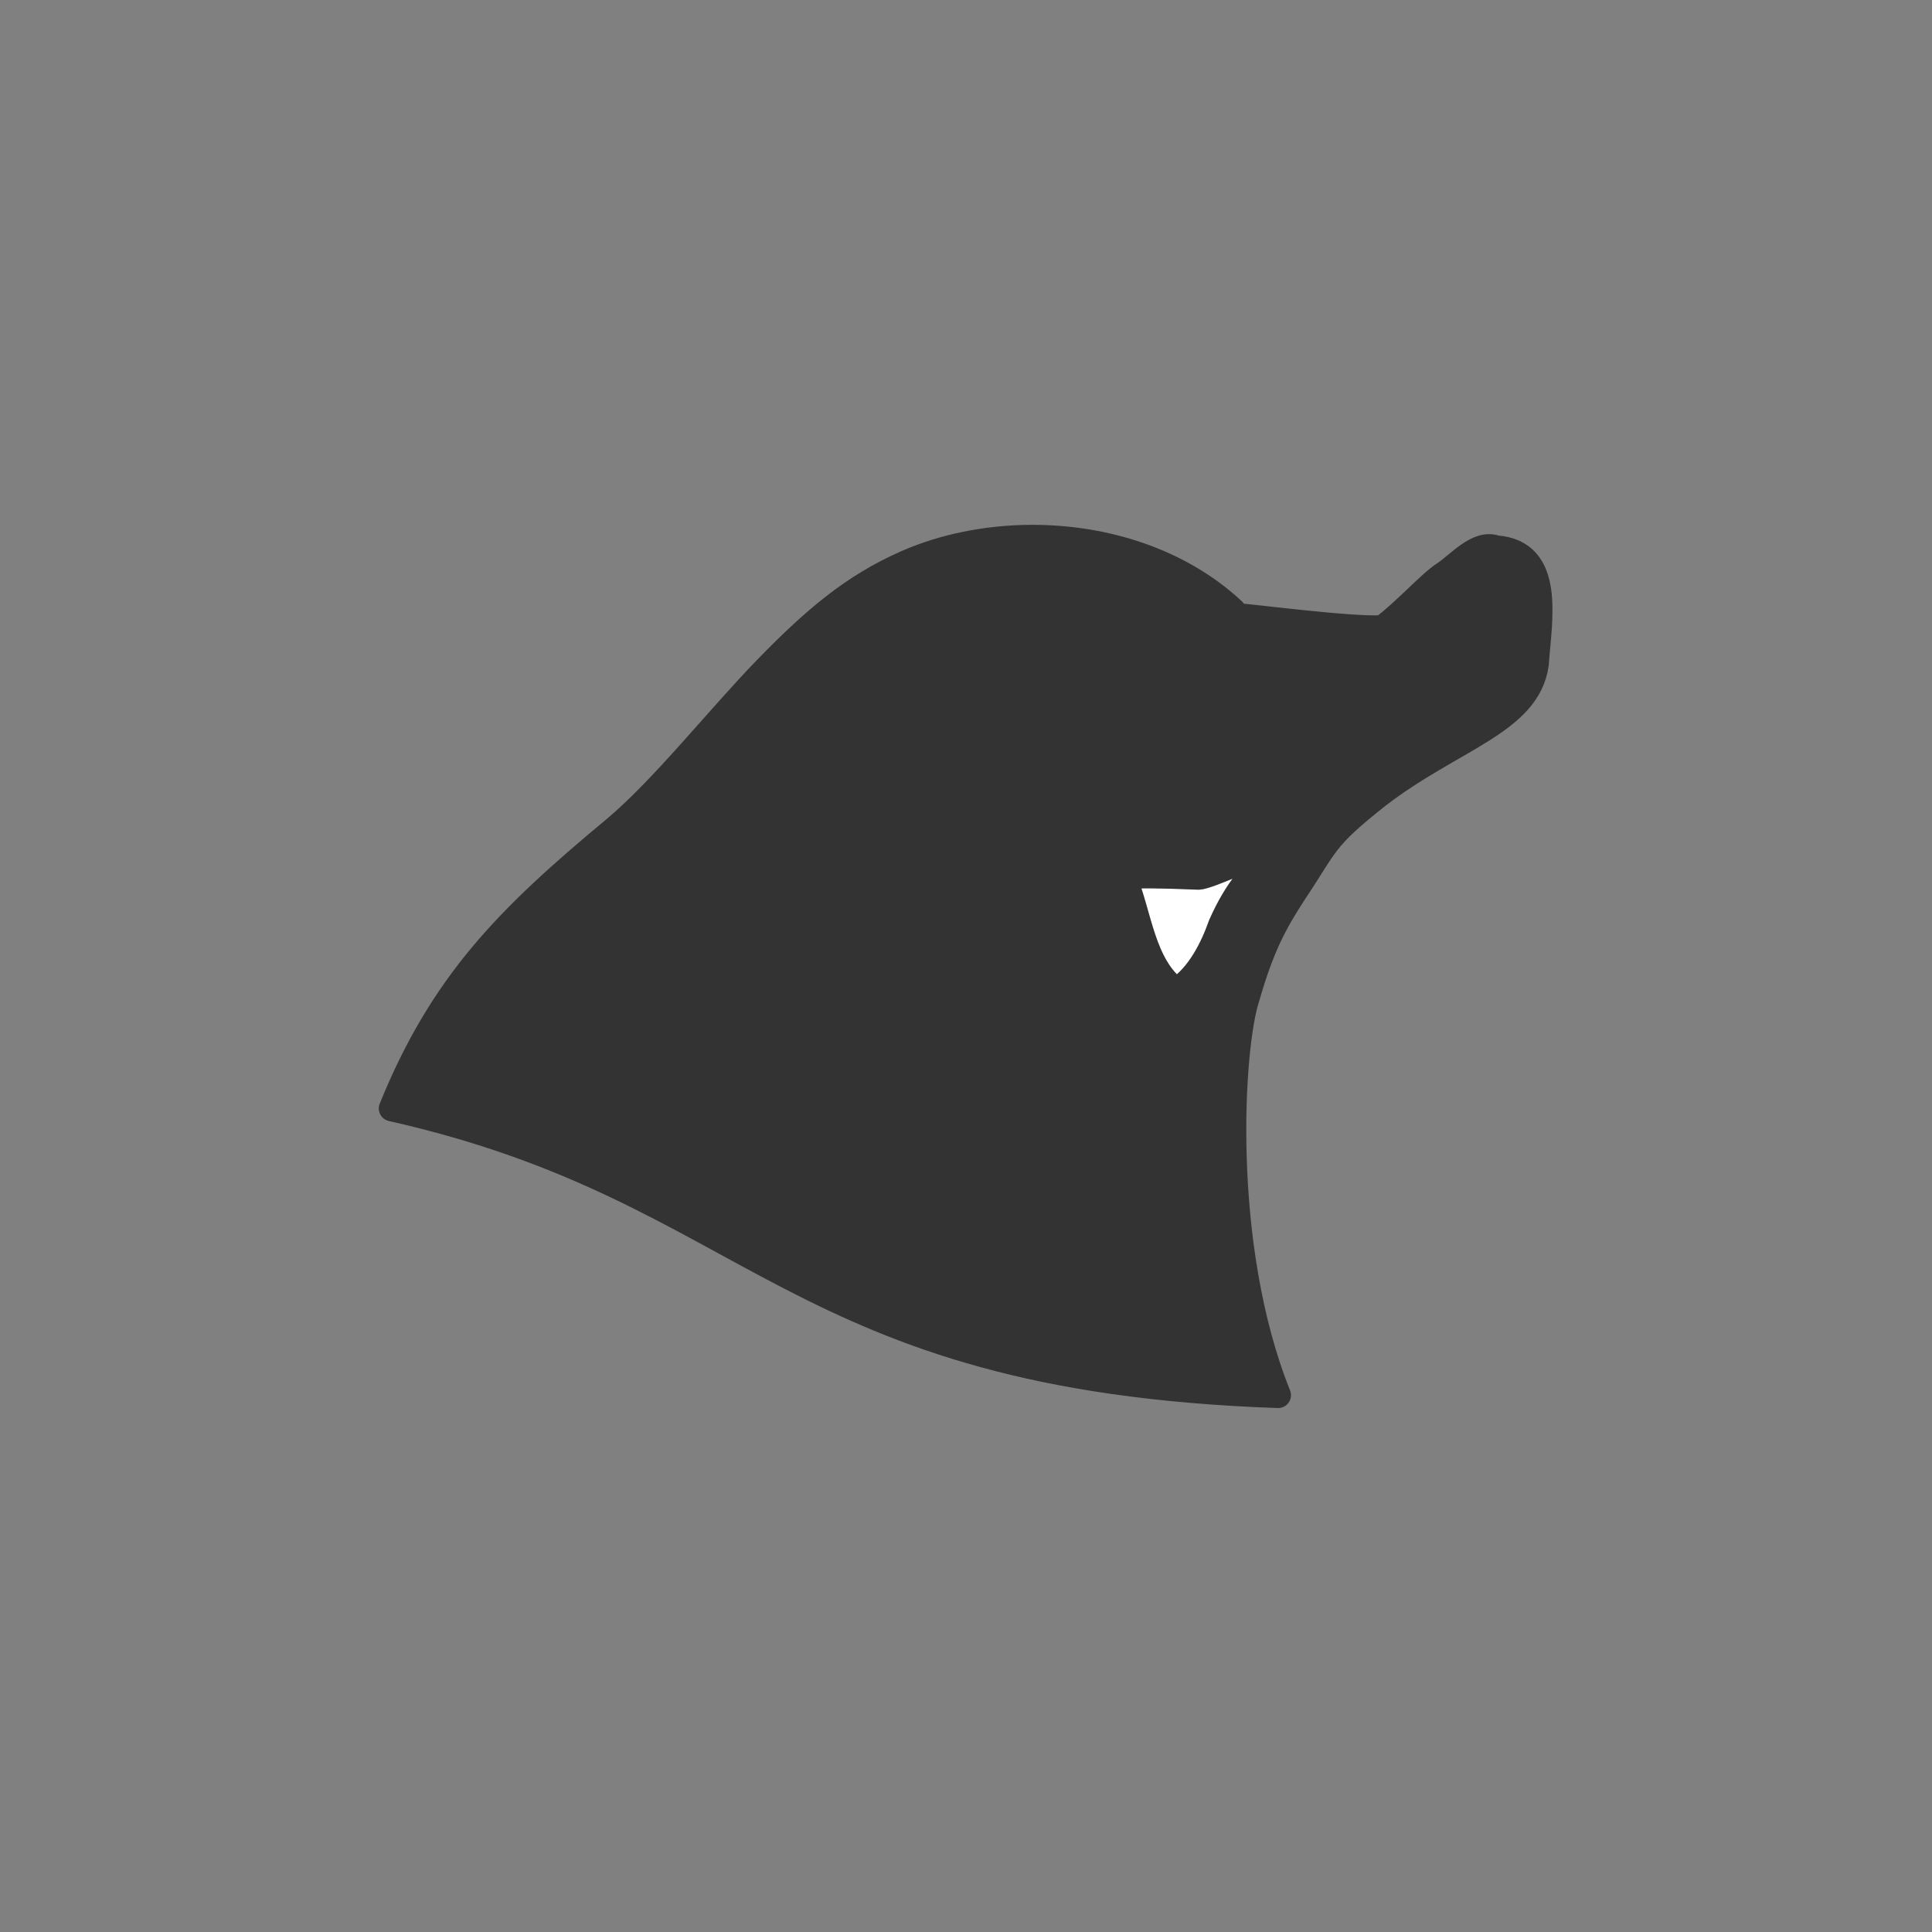 <?xml version="1.0" encoding="UTF-8" standalone="no"?>
<!-- Created with Inkscape (http://www.inkscape.org/) -->

<svg
   xmlns:dc="http://purl.org/dc/elements/1.1/"
   xmlns:cc="http://creativecommons.org/ns#"
   xmlns:rdf="http://www.w3.org/1999/02/22-rdf-syntax-ns#"
   xmlns:svg="http://www.w3.org/2000/svg"
   xmlns="http://www.w3.org/2000/svg"
   xmlns:sodipodi="http://sodipodi.sourceforge.net/DTD/sodipodi-0.dtd"
   xmlns:inkscape="http://www.inkscape.org/namespaces/inkscape"
   version="1.0"
   width="280"
   height="280"
   id="svg2"
   sodipodi:version="0.32"
   inkscape:version="0.92.4 (5da689c313, 2019-01-14)"
   sodipodi:docname="the-mole-grey.svg"
   inkscape:output_extension="org.inkscape.output.svg.inkscape"
   inkscape:export-filename="/mnt/nfs/geokrety/templates/logo-jesien.png"
   inkscape:export-xdpi="131.54472"
   inkscape:export-ydpi="131.54472">
  <rect width="100%" height="100%" fill="#808080" stroke="none"/>
  <sodipodi:namedview
     inkscape:window-height="1043"
     inkscape:window-width="1920"
     inkscape:pageshadow="2"
     inkscape:pageopacity="0.0"
     guidetolerance="10.0"
     gridtolerance="10.0"
     objecttolerance="10.0"
     borderopacity="1.0"
     bordercolor="#666666"
     pagecolor="#ffffff"
     id="base"
     showgrid="false"
     inkscape:zoom="3.8298971"
     inkscape:cx="133.19019"
     inkscape:cy="128.46347"
     inkscape:window-x="1920"
     inkscape:window-y="0"
     inkscape:current-layer="g4706"
     inkscape:window-maximized="1"
     fit-margin-top="0"
     fit-margin-left="0"
     fit-margin-right="0"
     fit-margin-bottom="0" />
  <defs
     id="defs4">
    <inkscape:perspective
       sodipodi:type="inkscape:persp3d"
       inkscape:vp_x="0 : 17.129309 : 1"
       inkscape:vp_y="0 : 1000 : 0"
       inkscape:vp_z="197.98587 : 17.129309 : 1"
       inkscape:persp3d-origin="98.992935 : 11.419539 : 1"
       id="perspective34" />
    <inkscape:perspective
       id="perspective2736"
       inkscape:persp3d-origin="372.04724 : 350.78739 : 1"
       inkscape:vp_z="744.09448 : 526.18109 : 1"
       inkscape:vp_y="0 : 1000 : 0"
       inkscape:vp_x="0 : 526.18109 : 1"
       sodipodi:type="inkscape:persp3d" />
    <inkscape:perspective
       id="perspective3687"
       inkscape:persp3d-origin="372.04724 : 350.78739 : 1"
       inkscape:vp_z="744.09448 : 526.18109 : 1"
       inkscape:vp_y="0 : 1000 : 0"
       inkscape:vp_x="0 : 526.18109 : 1"
       sodipodi:type="inkscape:persp3d" />
    <inkscape:perspective
       id="perspective3743"
       inkscape:persp3d-origin="0.5 : 0.33333333 : 1"
       inkscape:vp_z="1 : 0.5 : 1"
       inkscape:vp_y="0 : 1000 : 0"
       inkscape:vp_x="0 : 0.5 : 1"
       sodipodi:type="inkscape:persp3d" />
  </defs>
  <g
     id="g15767-3"
     transform="matrix(1.297,0,0,1.35,279.449,78.692)"
     inkscape:export-filename="/home/filips/svn/geokrety/rzeczy/logo/geokrety.png"
     inkscape:export-xdpi="468.53"
     inkscape:export-ydpi="468.53">
    <g
       id="g4706"
       transform="translate(-11.477,-14.219)">
      <path
         id="path2845-3"
         transform="matrix(0.771,0,0,0.741,-215.493,-58.286)"
         d="m 164.309,97.082 c -6.365,0.035 -12.622,1.296 -18.031,3.672 -7.825,3.437 -13.455,8.323 -20.189,15.225 -6.735,6.901 -15.199,17.61 -22.117,23.355 -15.484,12.858 -24.945,22.372 -32.281,40.439 53.226,11.97 57.365,39.078 128.479,41.541 -8.694,-21.646 -6.899,-50.571 -4.521,-57.658 2.094,-7.289 3.967,-10.771 6.814,-15.148 4.822,-7.204 4.12,-7.727 12.148,-14.078 10.831,-8.321 21.736,-10.602 22.922,-19.025 0.447,-6.437 2.444,-16.231 -5.797,-16.795 -2.638,-0.996 -5.41,2.385 -7.498,3.738 -2.144,1.389 -5.663,5.409 -8.934,7.824 -4.726,0.282 -19.139,-1.663 -21.756,-1.803 -0.852,-0.045 -2.645,-0.19 -4.611,-0.113 1.788,-0.21 3.514,-0.315 4.695,-0.607 -7.803,-7.277 -18.714,-10.625 -29.322,-10.566 z"
         style="fill:#333333;fill-opacity:1;fill-rule:evenodd;stroke:#333333;stroke-width:3.725;stroke-linecap:butt;stroke-linejoin:round;stroke-miterlimit:4;stroke-dasharray:none;stroke-opacity:1"
         inkscape:connector-curvature="0"
         sodipodi:nodetypes="ssscccccccccccccs" />
      <path
         id="path2851-6"
         d="m -70.035,50.038 c 1.104,-0.037 6.996,-2.643 7.79,-3.043 -1.905,3.308 -3.377,4.007 -5.342,8.28 -0.865,2.359 -2.414,5.463 -4.956,7.032 -3.764,-2.747 -4.09,-8.114 -5.829,-12.163 0,0 -1.338,-0.488 8.337,-0.107 z"
         class="fil58"
         style="fill:#ffffff;fill-opacity:1;fill-rule:nonzero;stroke:#333333;stroke-width:2.815;stroke-linecap:round;stroke-linejoin:round;stroke-miterlimit:4;stroke-dasharray:none;stroke-opacity:1"
         sodipodi:nodetypes="cccccc"
         inkscape:connector-curvature="0" />
    </g>
  </g>
</svg>
